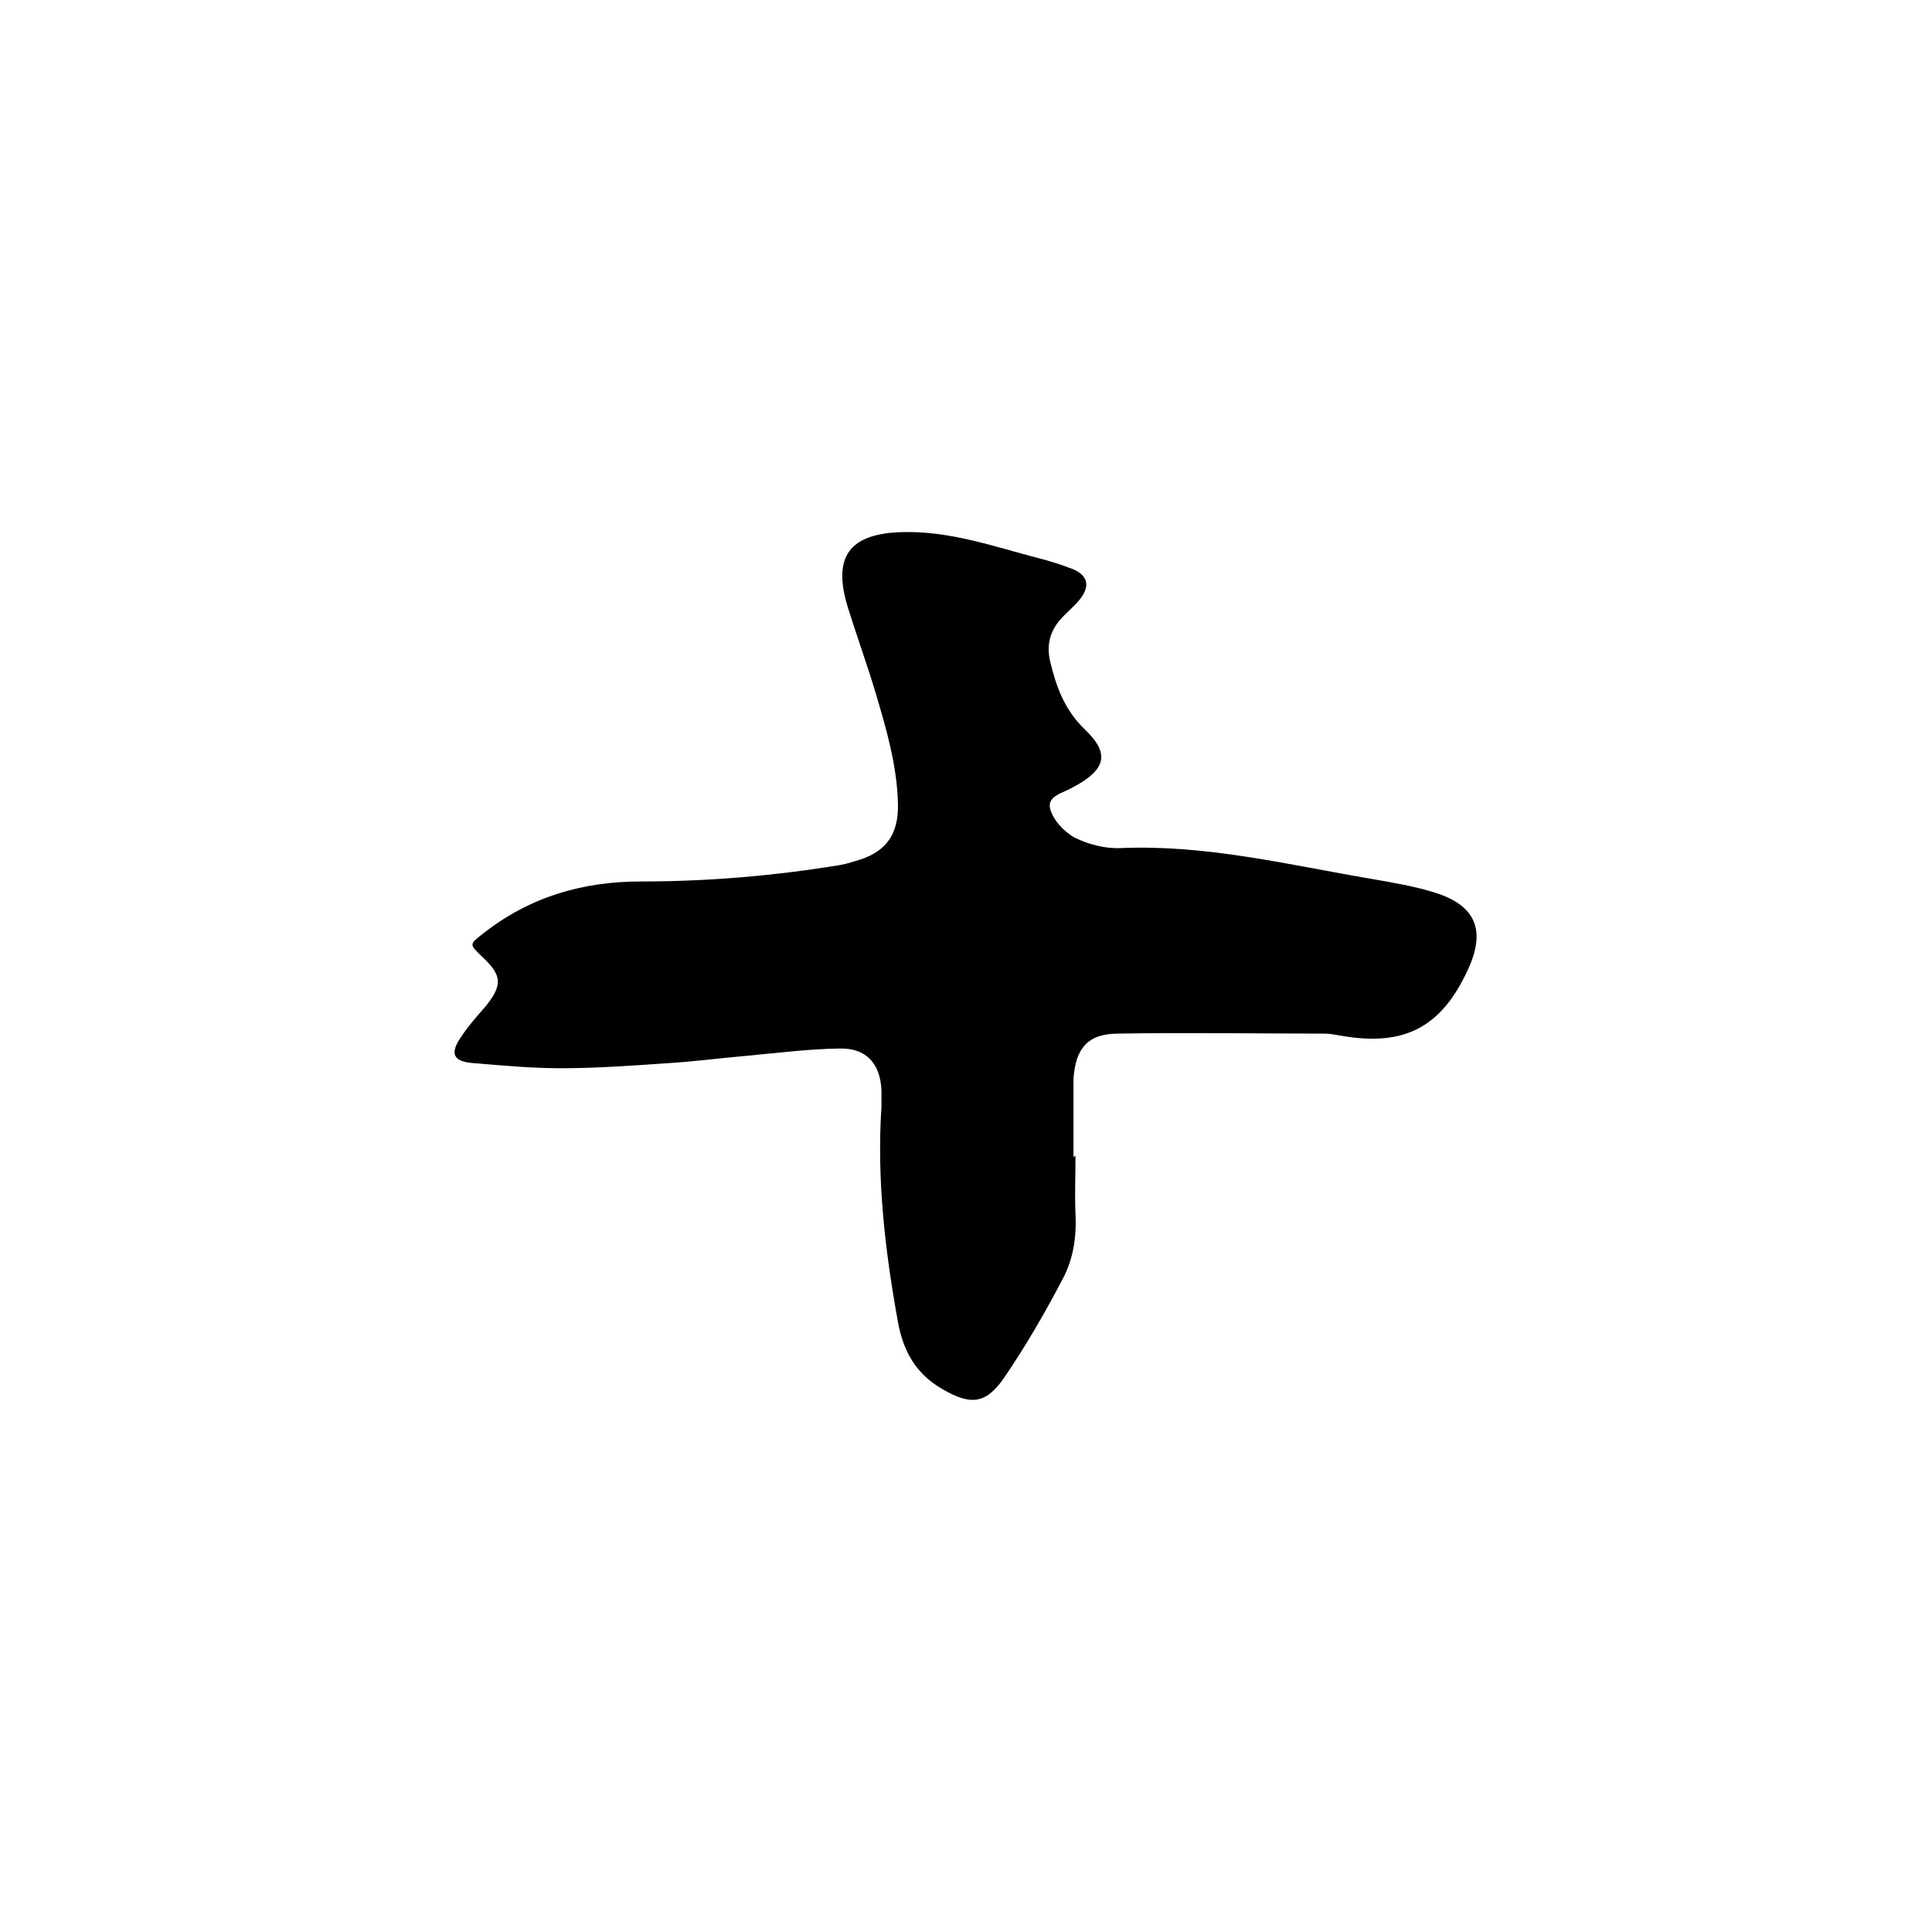 <?xml version="1.0" encoding="UTF-8"?><svg id="Layer_1" xmlns="http://www.w3.org/2000/svg" viewBox="0 0 48 48"><defs><style>.cls-1{stroke-width:0px;}</style></defs><path class="cls-1" d="M26.72,28.71c0,.49-.02.98,0,1.46.03.57-.06,1.13-.32,1.61-.44.84-.92,1.67-1.46,2.46-.46.66-.84.67-1.53.27-.66-.38-.97-.95-1.1-1.66-.32-1.77-.53-3.55-.41-5.36,0-.13,0-.27,0-.4-.03-.66-.37-1.05-1.03-1.04-.77.01-1.54.11-2.31.18-.68.06-1.36.15-2.05.19-.86.06-1.72.12-2.59.12-.73,0-1.46-.07-2.19-.13-.46-.04-.55-.23-.3-.61.18-.28.4-.53.62-.78.44-.54.43-.78-.06-1.24-.34-.33-.34-.31.03-.6,1.15-.9,2.46-1.28,3.9-1.28,1.67,0,3.32-.14,4.96-.41.17-.03.34-.09.51-.14.65-.22.93-.65.92-1.36-.02-.97-.29-1.88-.56-2.79-.21-.7-.46-1.39-.68-2.09-.4-1.28.03-1.86,1.36-1.89,1.18-.03,2.27.36,3.38.65.28.07.56.16.82.26.38.15.46.4.23.72-.13.18-.31.32-.46.48-.3.31-.41.67-.31,1.1.15.63.36,1.21.86,1.69.62.59.53.98-.22,1.4-.02.01-.04.02-.06.03-.23.15-.66.21-.58.54.07.28.35.58.61.72.34.17.77.28,1.15.26,2.13-.09,4.18.42,6.25.77.52.09,1.05.18,1.56.34,1.01.32,1.26.94.81,1.91-.66,1.44-1.59,1.92-3.16,1.64-.13-.02-.26-.05-.4-.05-1.71,0-3.42-.03-5.13,0-.75,0-1.06.36-1.11,1.13,0,.07,0,.13,0,.2,0,.58,0,1.15,0,1.73,0,0,.01,0,.02,0Z"/></svg>